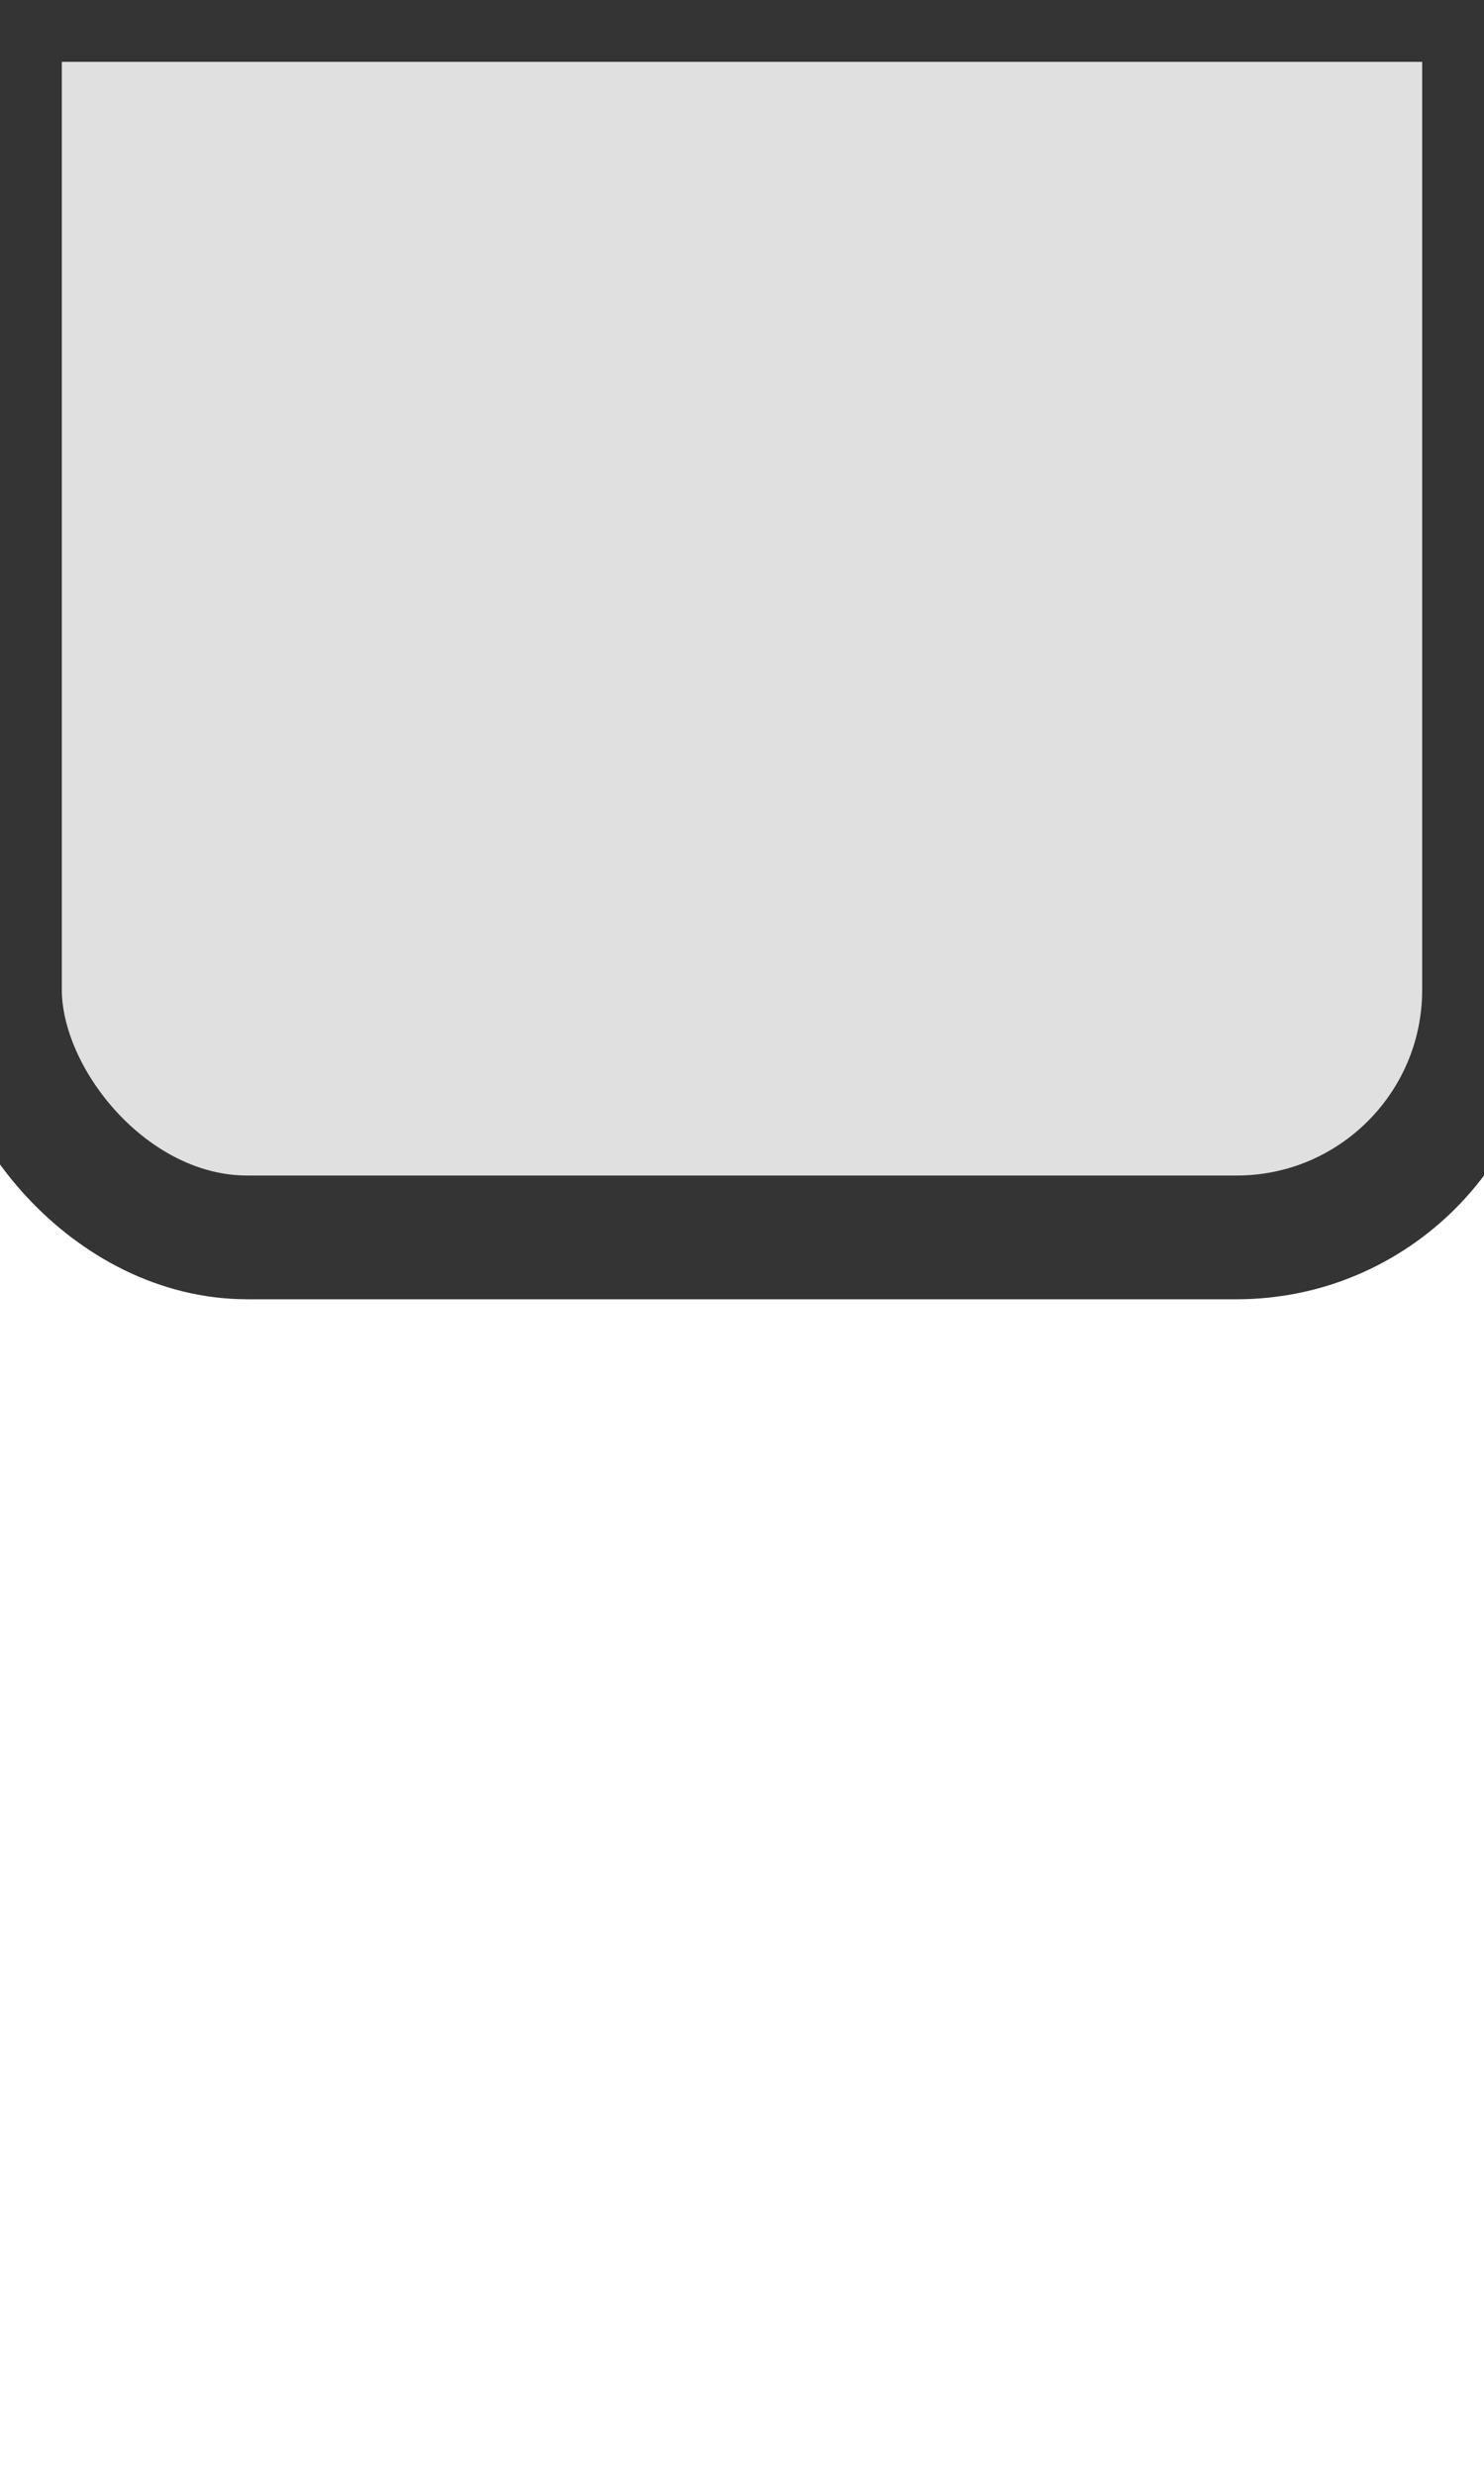 <svg
  version="1.1"
  xmlns="http://www.w3.org/2000/svg"
  xmlns:xlink="http://www.w3.org/1999/xlink"
  width="12"
  height="20"
  viewBox="0 0 12 20"
>

  <g transform="translate(0 -10)">
    <rect x="0" y="0" rx="2" width="12" height="20" stroke-width="1" stroke="#343434" fill="#e0e0e0"/>
    <polyline points="0 10 12 10" stroke-width="1" stroke="#343434"/>
  </g>

</svg>
